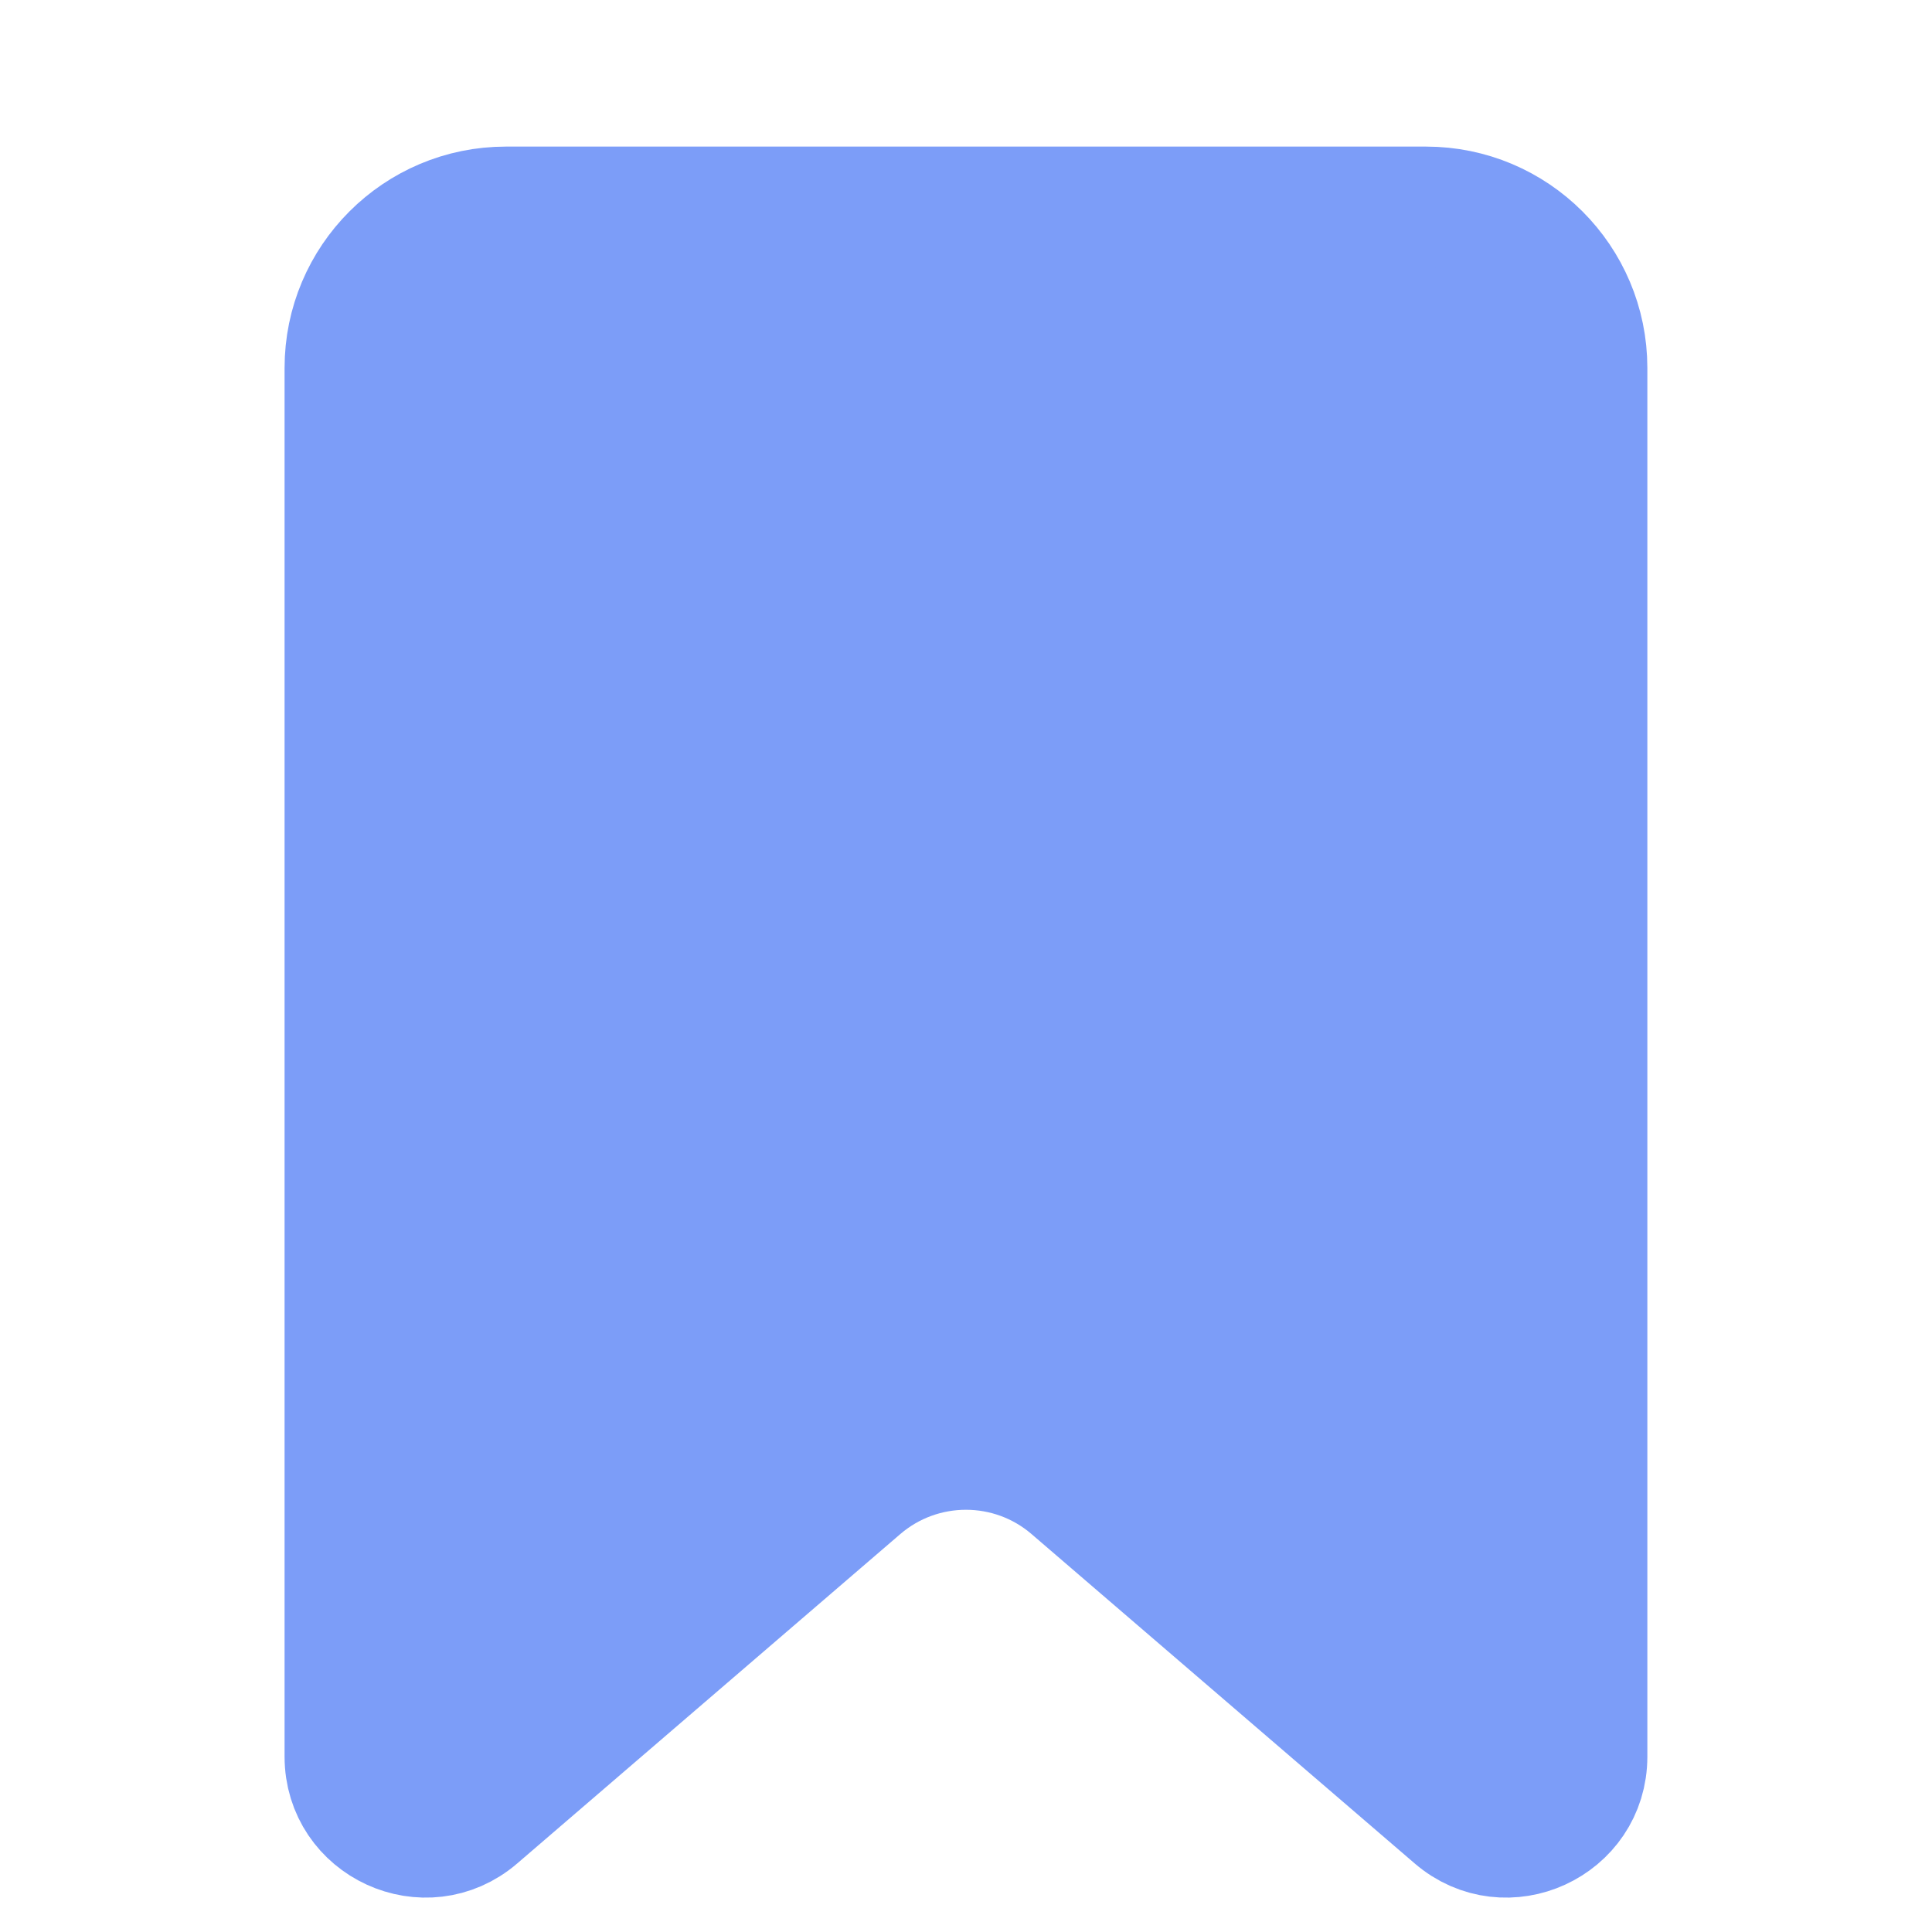 <svg width="24" height="24" viewBox="0 0 24 24" fill="none" xmlns="http://www.w3.org/2000/svg">
<path d="M4.285 4.571C4.285 3.467 5.181 2.571 6.285 2.571H17.714C18.818 2.571 19.714 3.467 19.714 4.571V21.821C19.714 22.676 18.71 23.137 18.062 22.579L13.303 18.488C12.554 17.844 11.445 17.844 10.695 18.488L5.937 22.579C5.289 23.137 4.285 22.676 4.285 21.821V4.571Z" fill="#7C9DF8" stroke="#7C9DF8" stroke-width="1.5"/>
</svg>
